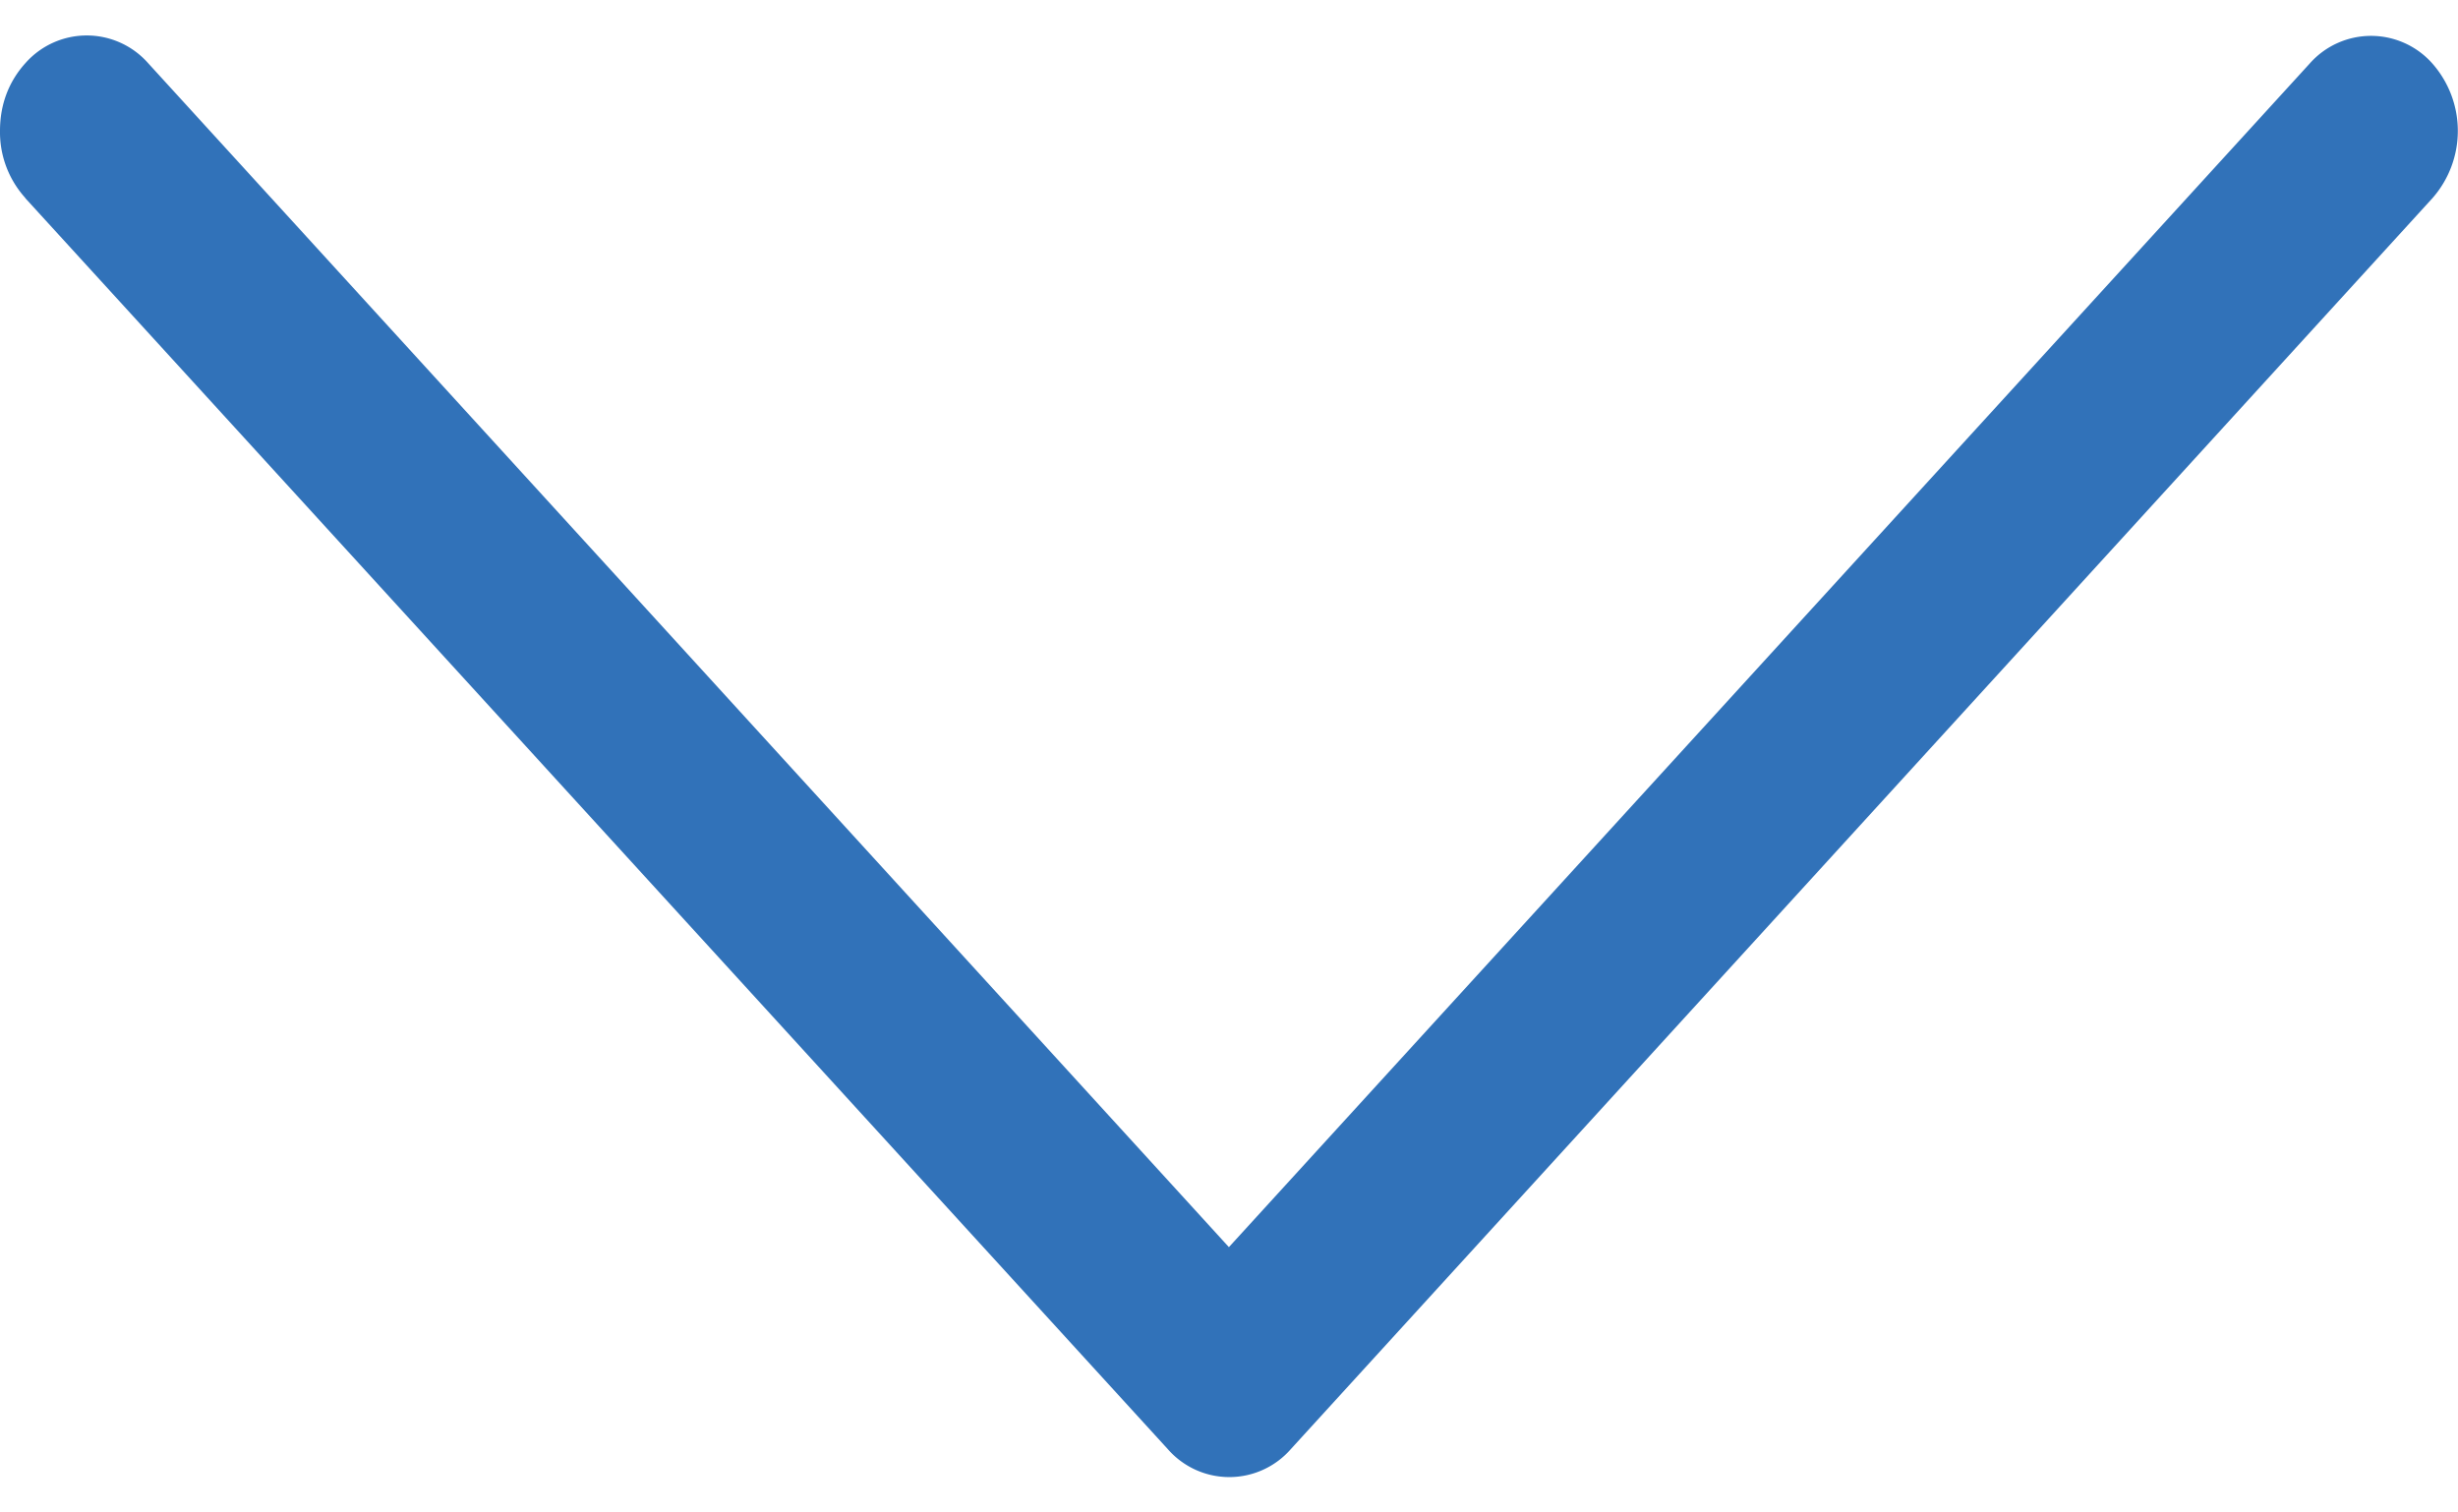 <svg width="13" height="8" xmlns="http://www.w3.org/2000/svg" xmlns:xlink="http://www.w3.org/1999/xlink" xmlns:svgjs="http://svgjs.com/svgjs" viewBox="0 0.187 13 7.625"><svg xmlns="http://www.w3.org/2000/svg" width="13" height="8" viewBox="1 1.963 12.013 7.046" fill="#3172b9"><path paint-order="stroke fill markers" fill-rule="evenodd" d="M1.124 2.757A.479.479 0 0 1 1 2.428c0-.125.041-.238.124-.33a.4.4 0 0 1 .6 0l5.282 5.787L12.288 2.1a.4.4 0 0 1 .6 0 .498.498 0 0 1 0 .658L7.308 8.873a.399.399 0 0 1-.6 0L1.123 2.757z"/></svg></svg>